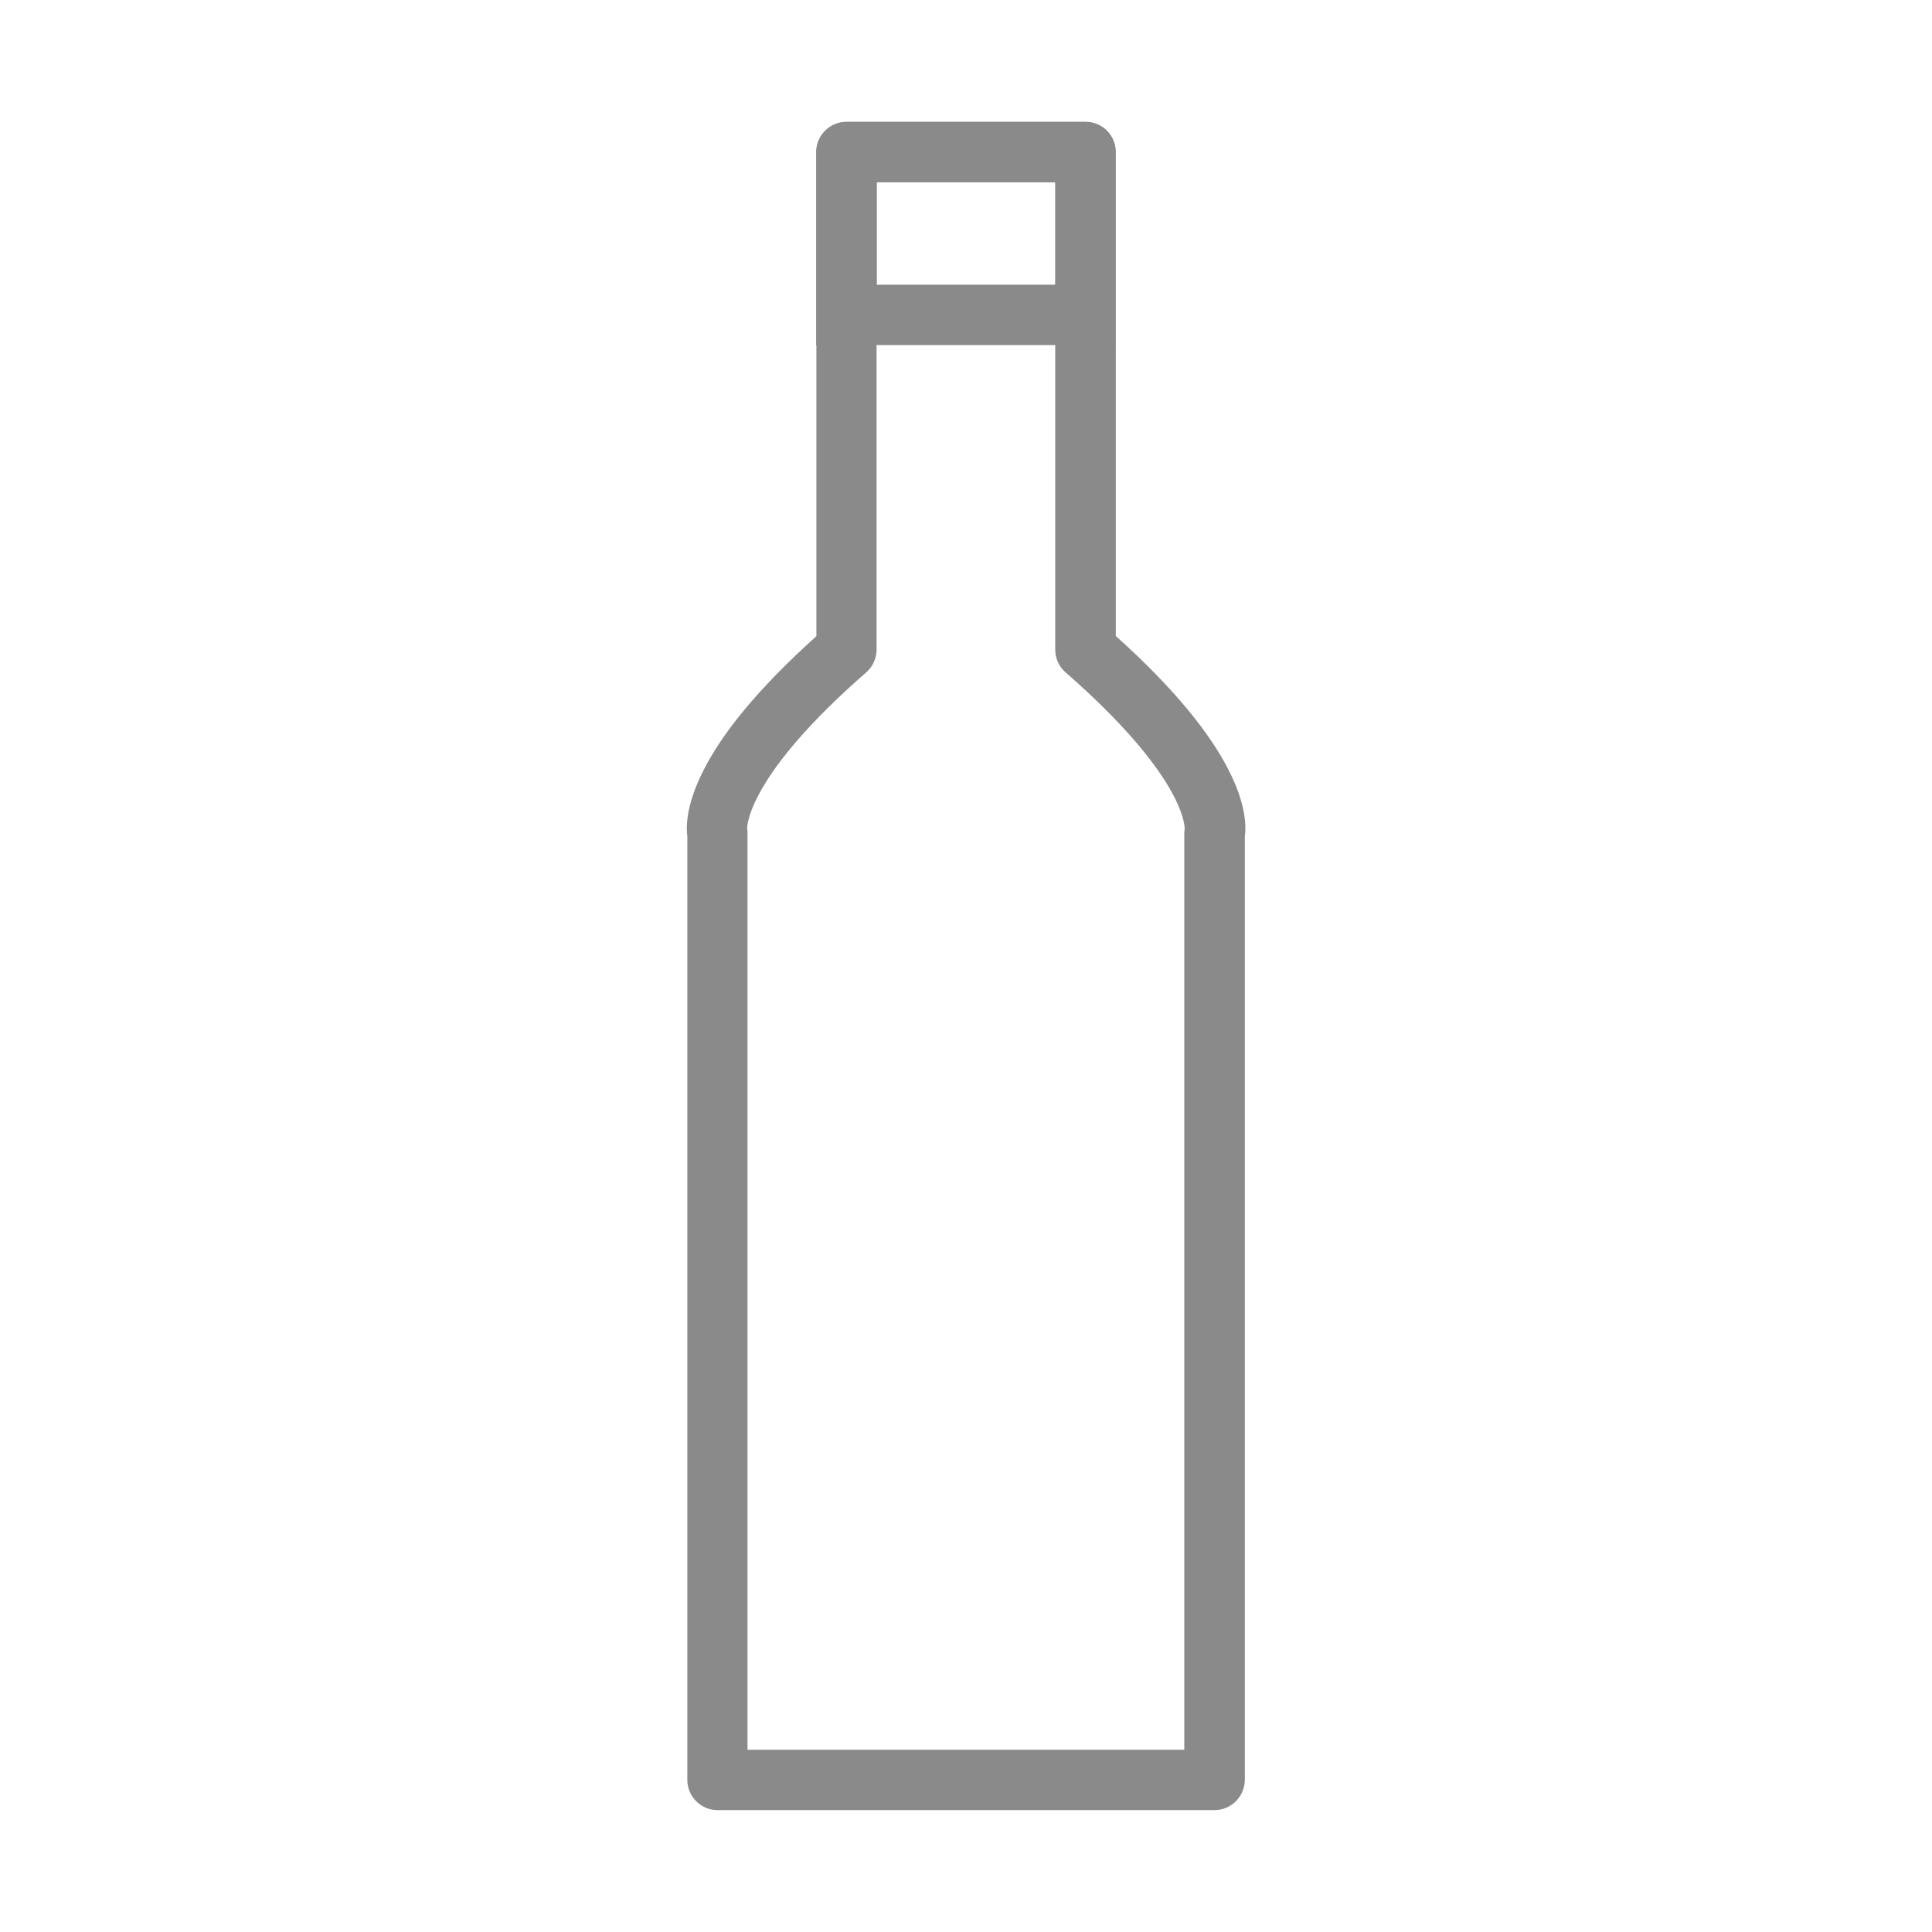 <?xml version="1.0" standalone="no"?><!DOCTYPE svg PUBLIC "-//W3C//DTD SVG 1.1//EN" "http://www.w3.org/Graphics/SVG/1.1/DTD/svg11.dtd"><svg t="1624327417121" class="icon" viewBox="0 0 1024 1024" version="1.1" xmlns="http://www.w3.org/2000/svg" p-id="5163" xmlns:xlink="http://www.w3.org/1999/xlink" width="200" height="200"><defs><style type="text/css"></style></defs><path d="M643.7 959.4H380.3c-8.8 0-16-7.2-16-16v-500c-0.7-5.4-0.5-16 7-31.9 10.3-22.1 31-47 61.4-74.3V80.6c0-8.8 7.2-16 16-16h126.7c8.8 0 16 7.2 16 16v256.5c30.4 27.3 51 52.2 61.4 74.3 7.5 15.9 7.7 26.5 7 31.9v500c-0.1 8.9-7.2 16.1-16.1 16.1z m-247.4-32h231.4V442c0-0.9 0.1-1.9 0.2-2.8 0-2.3-1.4-28.9-63.1-82.8-3.5-3-5.5-7.4-5.5-12.1V96.6h-94.7v247.7c0 4.6-2 9-5.5 12.1-61.8 53.9-63.1 80.5-63.1 82.8 0.2 0.9 0.2 1.9 0.2 2.8v485.4zM628.2 438z m-232.4 0z m232.5-0.1c-0.1 0.1-0.1 0.1 0 0-0.1 0.1-0.1 0.1 0 0z m-232.6 0c0.1 0.1 0.1 0.1 0 0 0.1 0.1 0.1 0.1 0 0z" fill="#8a8a8a" p-id="5164"></path><path d="M575.4 64.6H448.6c-8.8 0-16 7.2-16 16v102.3h158.6V80.6c0.2-8.8-7-16-15.8-16z m-16 86.3h-94.7V96.6h94.7v54.3z" fill="#8a8a8a" p-id="5165"></path></svg>